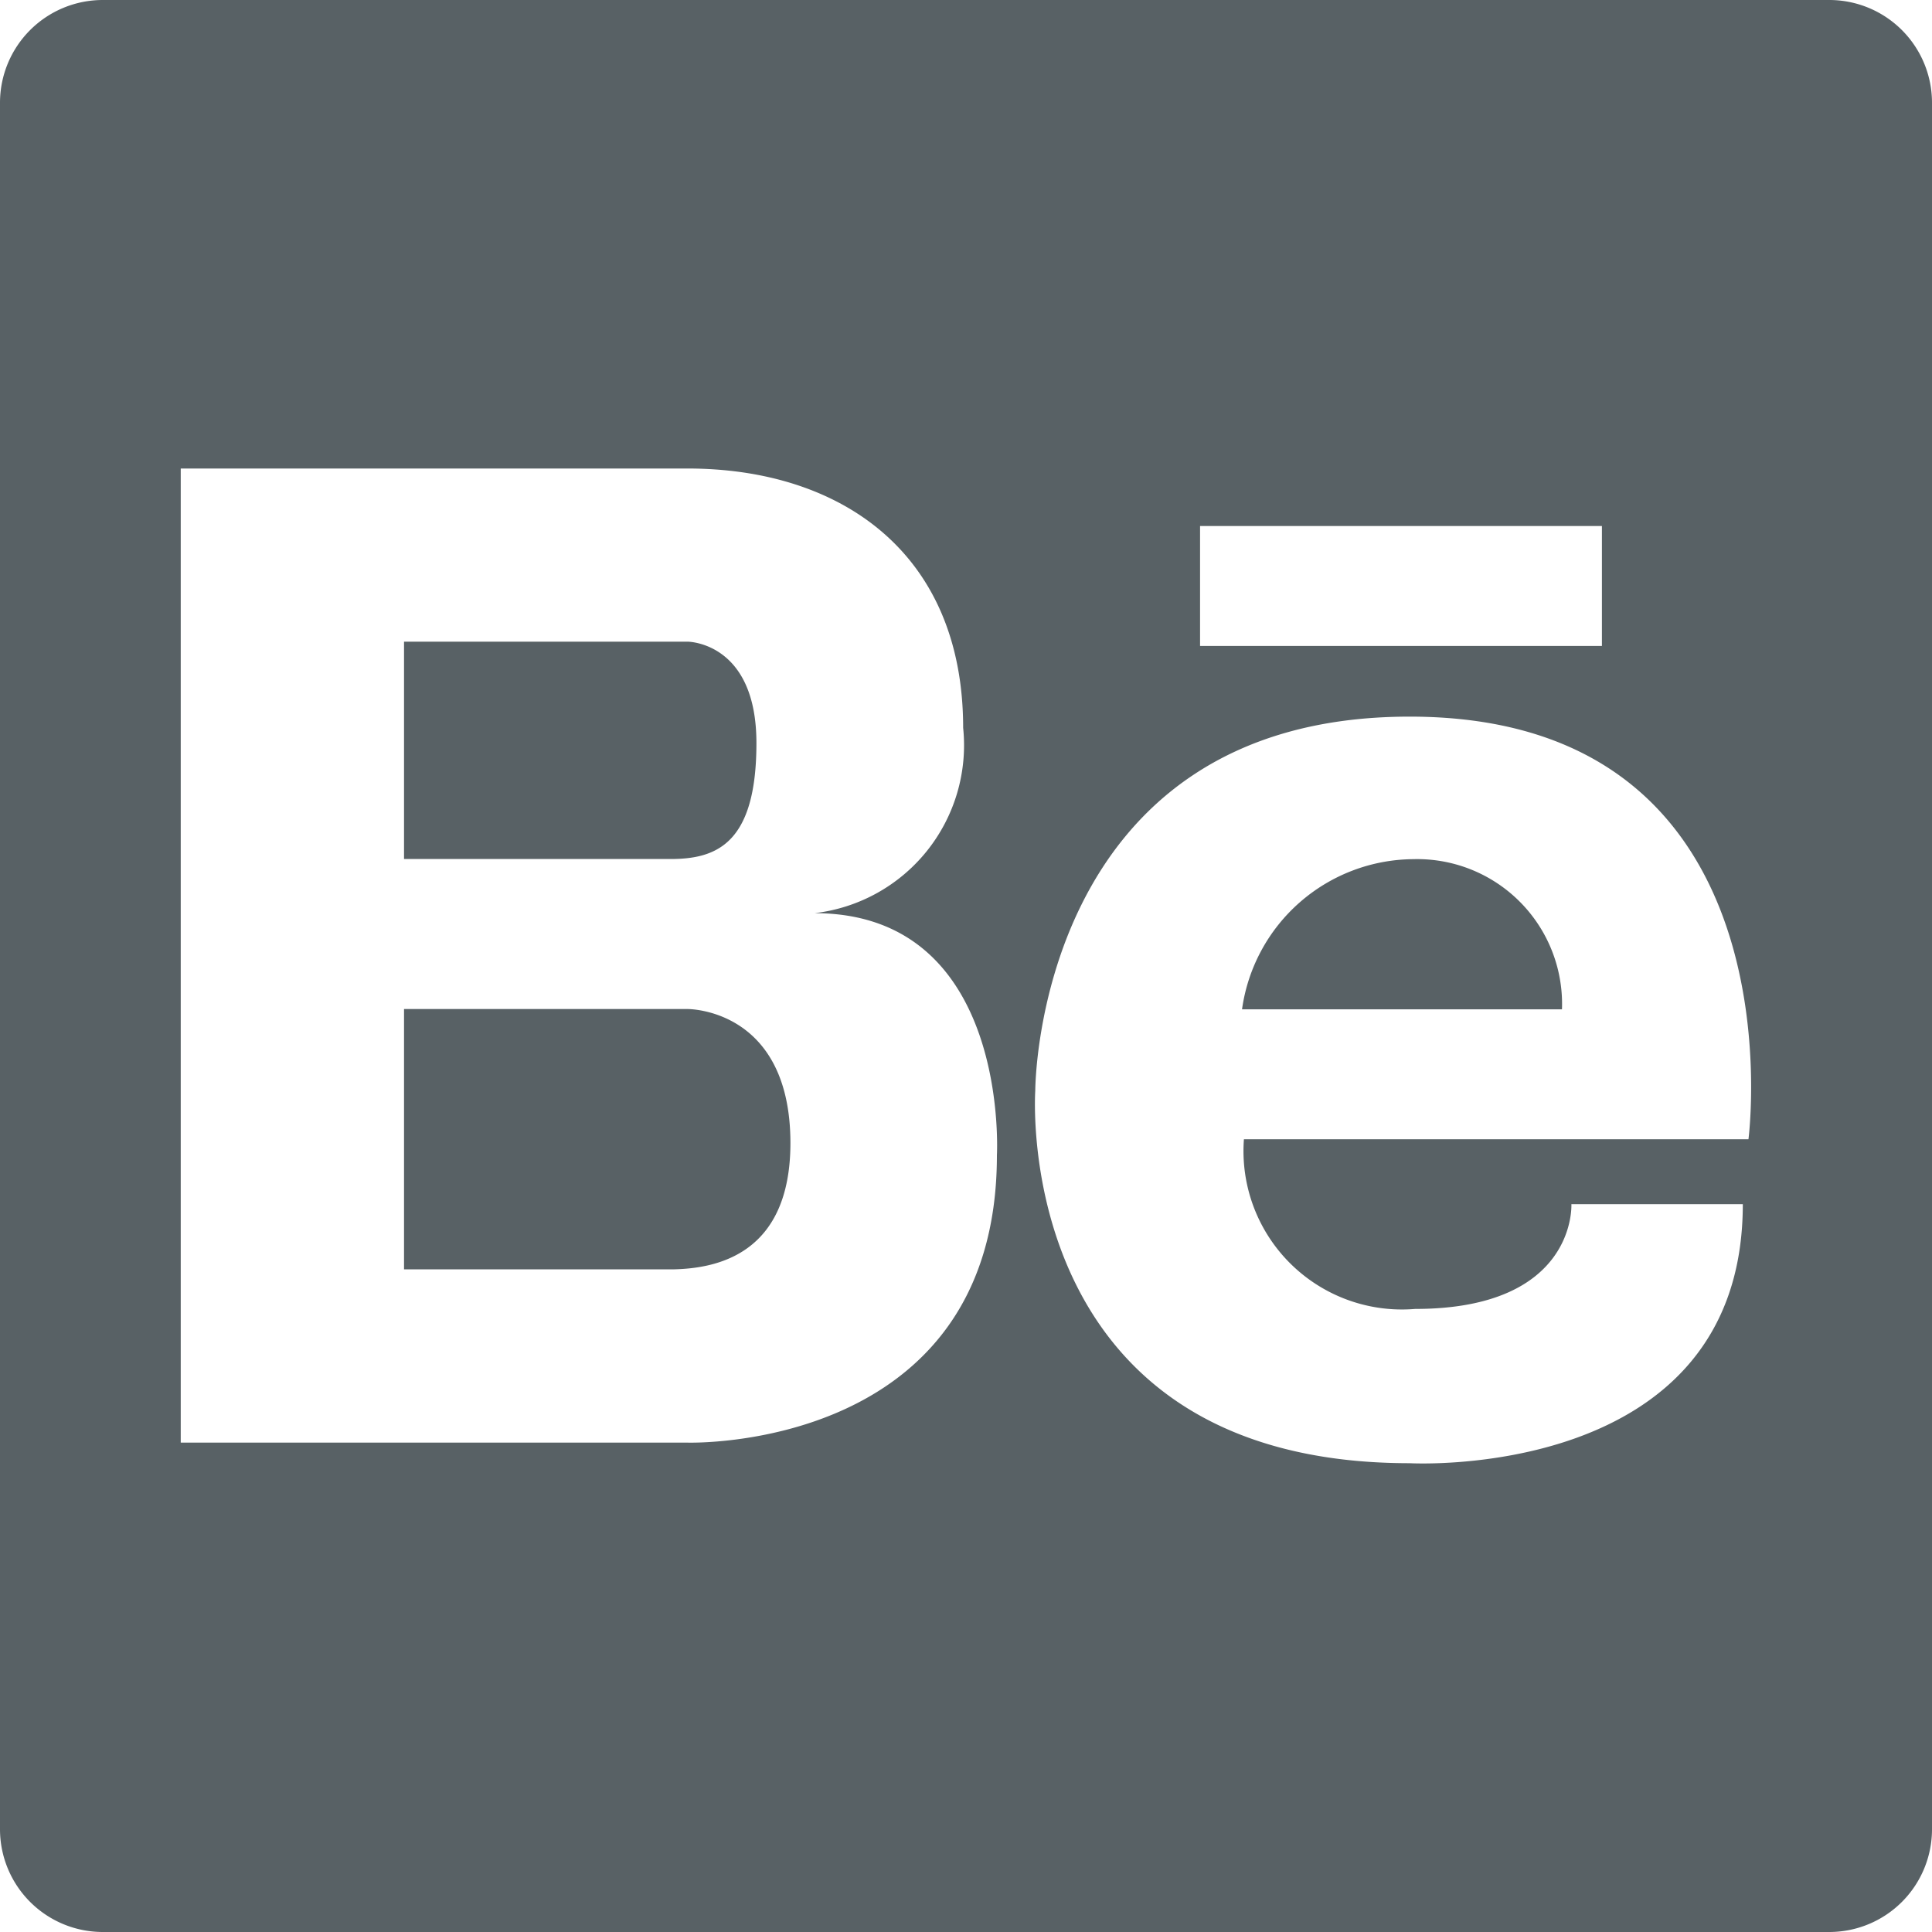 <svg xmlns="http://www.w3.org/2000/svg" width="40" height="40"><path d="M29.264 17.788a3.607 3.607 0 00-3.549 3.109h6.624a3 3 0 00-3.075-3.109zm-15.029 3.103h-5.87v5.389h5.6c.842-.023 2.4-.288 2.4-2.618-.004-2.793-2.13-2.771-2.13-2.771zm1.426-5.506c0-2.1-1.426-2.1-1.426-2.1h-5.87v4.5h5.506c.951.002 1.79-.302 1.79-2.4z" fill="#586165"/><path d="M37.872 0H2.128A2.128 2.128 0 000 2.128v35.744A2.128 2.128 0 002.128 40h35.744A2.127 2.127 0 0040 37.872V2.128A2.127 2.127 0 0037.872 0zM24.846 10.891h8.32v2.483h-8.32zM20.64 23.917c0 6.154-6.406 5.951-6.406 5.951H3.742V9.7h10.493c3.189 0 5.706 1.76 5.706 5.369a3.5 3.5 0 01-3.077 3.837c4.057.004 3.776 5.011 3.776 5.011zm15.563-.33H25.754A3.281 3.281 0 0029.3 27.1c3.352 0 3.234-2.169 3.234-2.169h3.549c0 5.757-6.9 5.363-6.9 5.363-8.281 0-7.749-7.709-7.749-7.709s-.007-7.748 7.749-7.748c8.164-.003 7.017 8.75 7.017 8.75z" fill="#586165"/></svg>